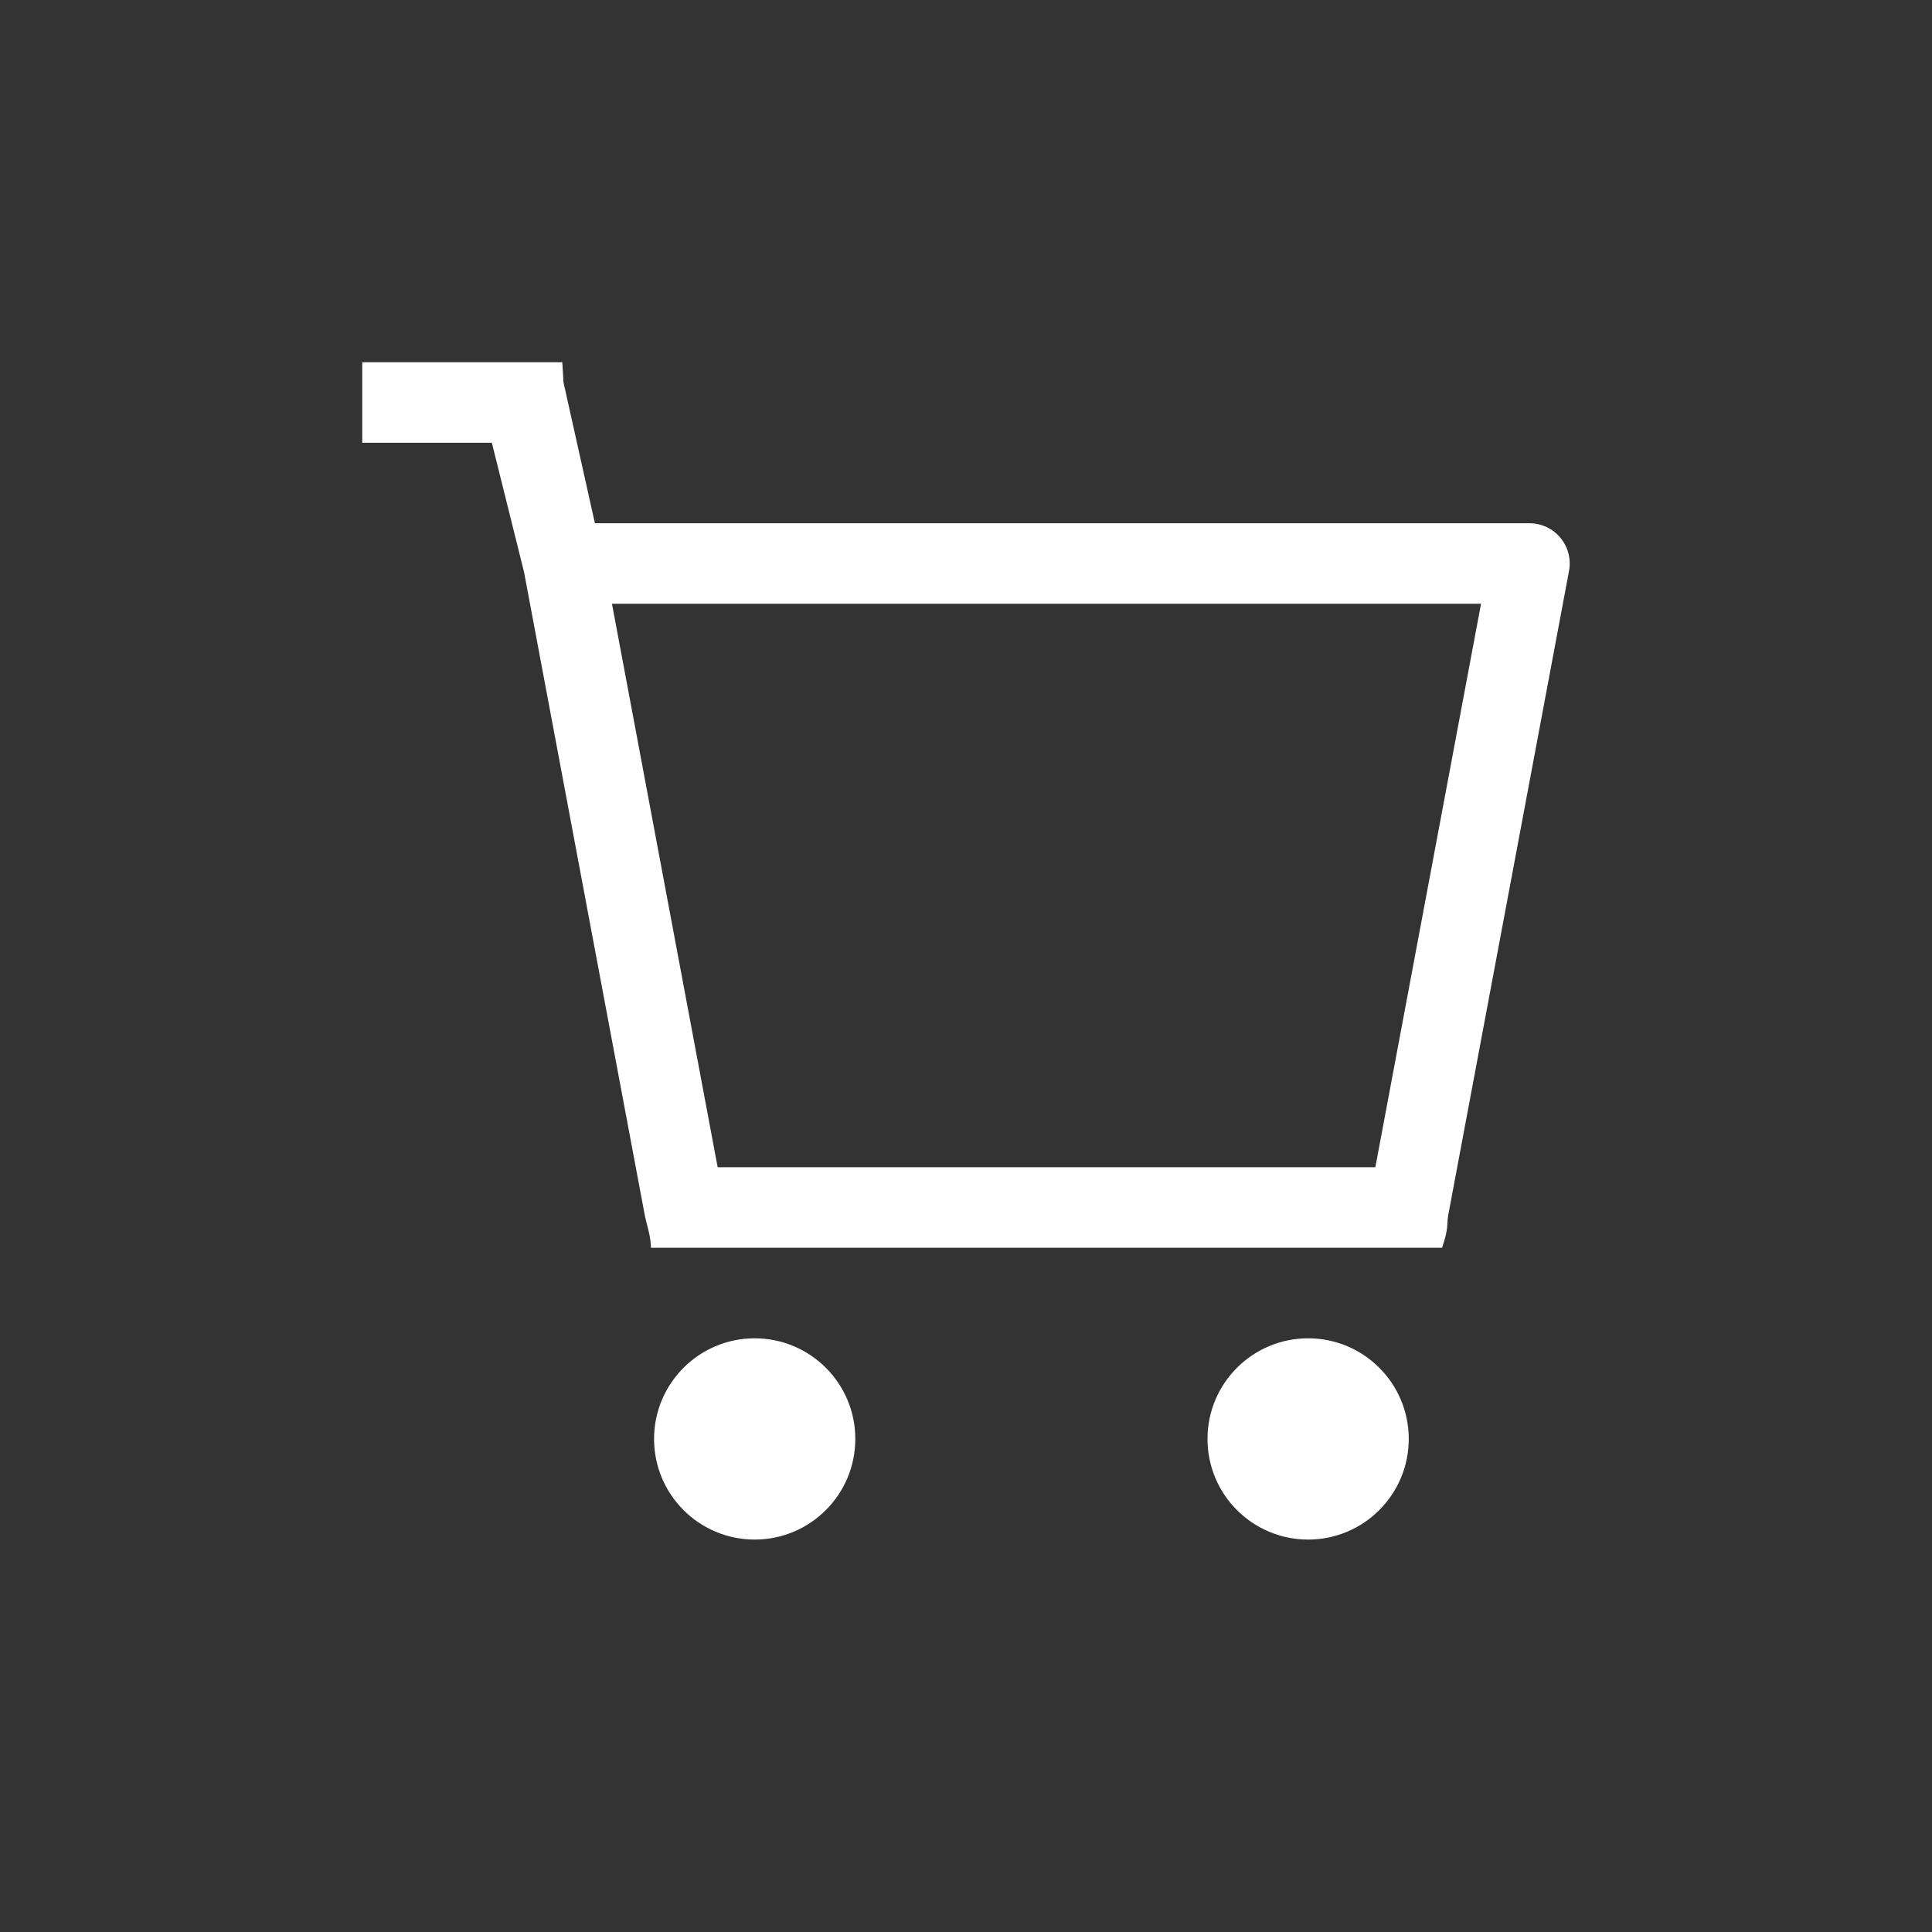 <svg width="48" height="48" viewBox="0 0 48 48" fill="none" xmlns="http://www.w3.org/2000/svg">
<rect x="0" y="0" width="48" height="48" fill="#333333" stroke="none"/>
<path d="M9 10C9 9.735 9 9.212 9 9C9 9 9.735 9 10 9H13C13.223 9 13.5 9 13.97 9C14 9.5 14 9.5 14 9.5L14.78 13H38C38.147 13 38.292 13.033 38.425 13.095C38.558 13.158 38.675 13.249 38.769 13.362C38.862 13.475 38.93 13.607 38.967 13.749C39.004 13.891 39.009 14.04 38.982 14.184L35.982 30.184C35.939 30.413 36 30.5 35.828 31C35.5 31 35.233 31 35 31H17C16.767 31 16.5 31 16.172 31C16.172 30.713 16.061 30.413 16.018 30.184L13.02 14.214L12.22 11H10C9.735 11 9 11 9 11C9 10.5 9 10.265 9 10ZM15.204 15L17.83 29H34.17L36.796 15H15.204Z" fill="white"/>
<path d="M21.25 35.75C21.25 37.131 20.131 38.25 18.75 38.25C17.369 38.25 16.25 37.131 16.25 35.75C16.25 34.369 17.369 33.25 18.75 33.25C20.131 33.25 21.25 34.369 21.25 35.75Z" fill="white"/>
<path d="M35 35.75C35 37.131 33.881 38.25 32.5 38.25C31.119 38.25 30 37.131 30 35.75C30 34.369 31.119 33.25 32.5 33.25C33.881 33.25 35 34.369 35 35.75Z" fill="white"/>
</svg>
